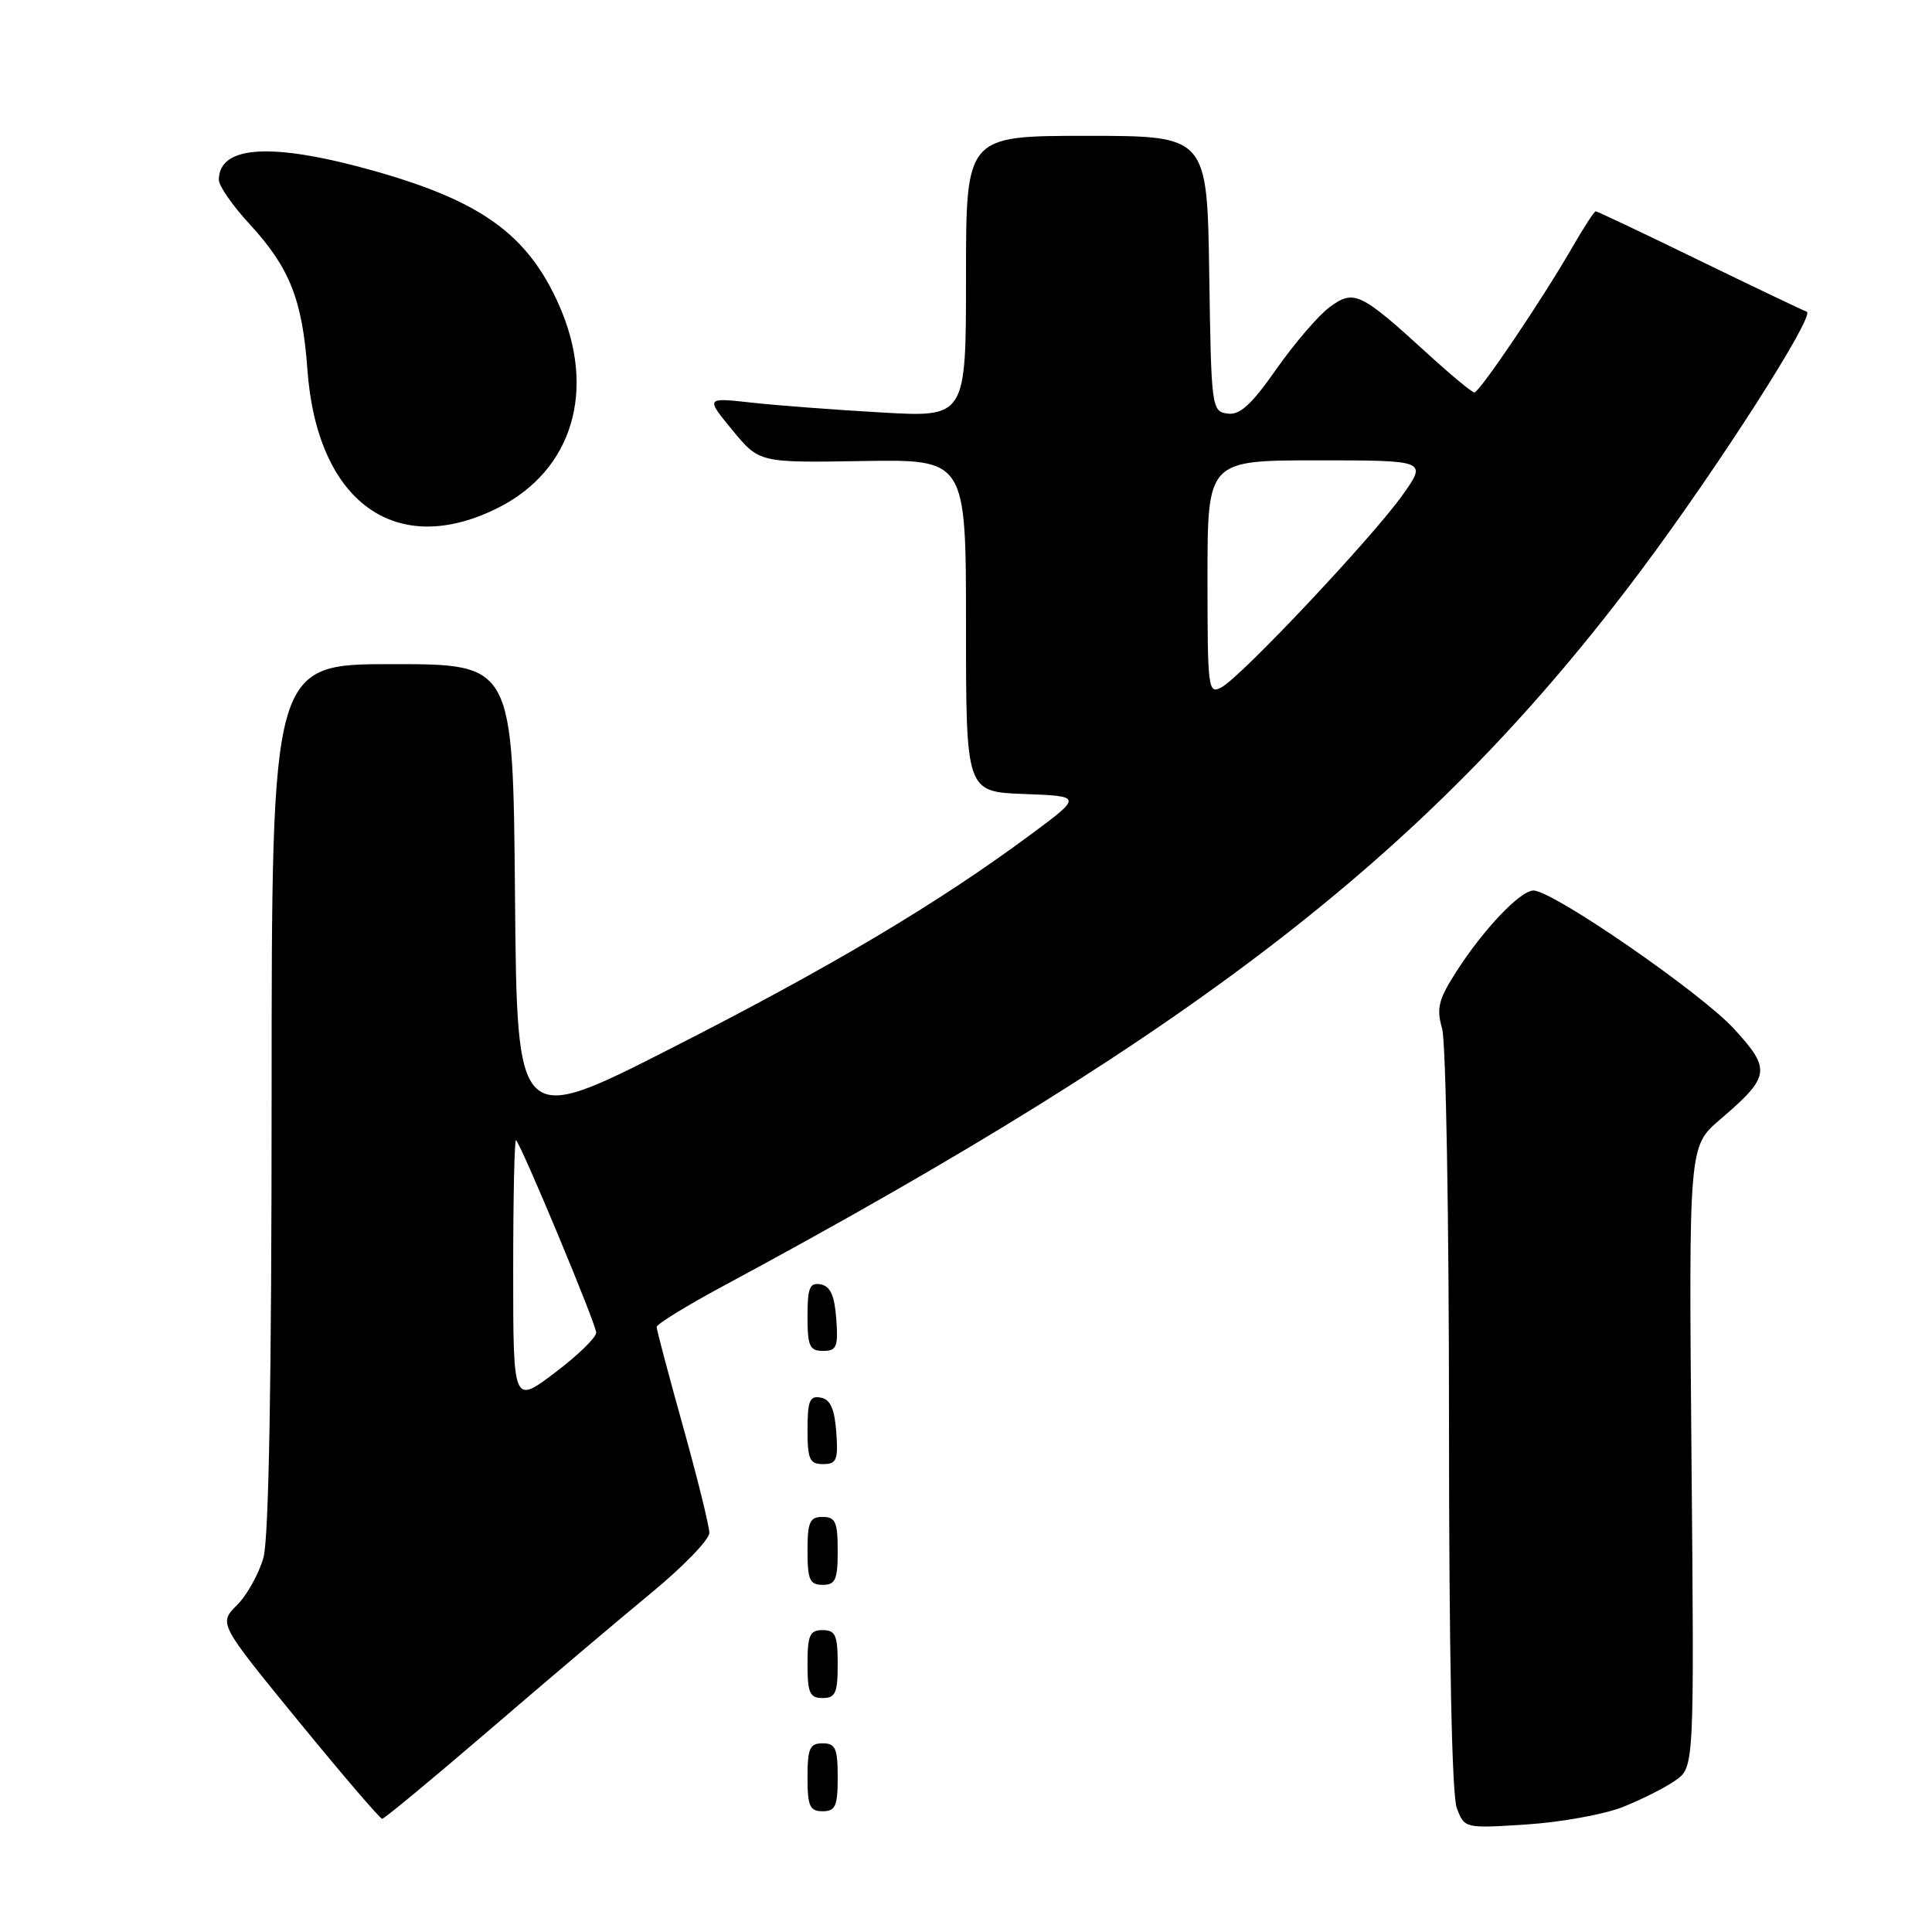 <?xml version="1.0" encoding="UTF-8" standalone="no"?>
<!DOCTYPE svg PUBLIC "-//W3C//DTD SVG 1.1//EN" "http://www.w3.org/Graphics/SVG/1.1/DTD/svg11.dtd" >
<svg xmlns="http://www.w3.org/2000/svg" xmlns:xlink="http://www.w3.org/1999/xlink" version="1.1" viewBox="0 0 256 256">
 <g >
 <path fill="currentColor"
d=" M 215.00 239.45 C 217.47 238.47 220.62 236.89 222.00 235.92 C 224.50 234.16 224.50 234.16 224.13 193.02 C 223.77 151.89 223.77 151.89 227.90 148.36 C 234.58 142.63 234.72 141.74 229.78 136.34 C 225.42 131.57 205.76 118.00 203.20 118.00 C 201.44 118.00 196.53 123.17 192.93 128.81 C 190.60 132.44 190.32 133.62 191.09 136.30 C 191.59 138.05 192.00 161.40 192.00 188.18 C 192.00 219.11 192.38 237.86 193.03 239.57 C 194.06 242.28 194.07 242.28 202.28 241.75 C 206.80 241.46 212.53 240.42 215.00 239.45 Z  M 64.83 229.25 C 72.35 222.78 81.99 214.62 86.25 211.11 C 90.51 207.60 94.00 204.00 93.99 203.12 C 93.99 202.23 92.42 195.88 90.50 189.00 C 88.58 182.12 87.01 176.20 87.01 175.83 C 87.00 175.46 90.94 173.04 95.75 170.45 C 159.47 136.15 189.93 112.40 217.51 75.50 C 227.74 61.81 240.61 41.70 239.40 41.30 C 238.91 41.13 232.49 38.07 225.15 34.50 C 217.81 30.92 211.64 28.00 211.44 28.00 C 211.25 28.00 209.85 30.14 208.35 32.75 C 204.41 39.60 196.04 52.00 195.36 52.00 C 195.04 52.00 192.27 49.70 189.19 46.89 C 180.26 38.73 179.40 38.32 176.19 40.69 C 174.71 41.78 171.54 45.47 169.14 48.89 C 165.79 53.66 164.28 55.04 162.64 54.80 C 160.55 54.51 160.49 54.03 160.23 36.25 C 159.95 18.00 159.95 18.00 143.98 18.00 C 128.00 18.00 128.00 18.00 128.00 36.65 C 128.00 55.31 128.00 55.31 116.75 54.65 C 110.56 54.30 102.80 53.71 99.50 53.34 C 93.50 52.68 93.50 52.68 97.05 57.00 C 100.61 61.32 100.61 61.32 114.30 61.09 C 128.00 60.86 128.00 60.86 128.00 82.89 C 128.00 104.92 128.00 104.92 135.72 105.21 C 143.43 105.50 143.43 105.50 136.47 110.66 C 124.22 119.73 110.04 128.16 89.00 138.87 C 68.50 149.31 68.50 149.31 68.24 118.65 C 67.97 88.00 67.97 88.00 51.99 88.00 C 36.00 88.00 36.00 88.00 35.99 145.25 C 35.99 183.05 35.62 203.82 34.91 206.38 C 34.32 208.51 32.74 211.35 31.40 212.69 C 28.97 215.12 28.97 215.12 39.55 228.06 C 45.37 235.18 50.36 241.00 50.64 241.00 C 50.92 241.00 57.31 235.71 64.83 229.25 Z  M 111.00 235.50 C 111.00 231.67 110.70 231.00 109.00 231.00 C 107.30 231.00 107.00 231.67 107.00 235.50 C 107.00 239.33 107.30 240.00 109.00 240.00 C 110.70 240.00 111.00 239.33 111.00 235.50 Z  M 111.00 220.50 C 111.00 216.67 110.70 216.00 109.00 216.00 C 107.30 216.00 107.00 216.67 107.00 220.50 C 107.00 224.33 107.30 225.00 109.00 225.00 C 110.70 225.00 111.00 224.33 111.00 220.50 Z  M 111.00 205.50 C 111.00 201.67 110.70 201.00 109.00 201.00 C 107.30 201.00 107.00 201.67 107.00 205.50 C 107.00 209.33 107.30 210.00 109.00 210.00 C 110.70 210.00 111.00 209.33 111.00 205.50 Z  M 110.81 189.76 C 110.58 186.66 110.03 185.43 108.75 185.19 C 107.29 184.91 107.00 185.61 107.00 189.43 C 107.00 193.38 107.28 194.00 109.06 194.00 C 110.86 194.00 111.08 193.47 110.81 189.76 Z  M 110.81 174.76 C 110.58 171.66 110.03 170.43 108.75 170.19 C 107.29 169.91 107.00 170.61 107.00 174.43 C 107.00 178.38 107.28 179.00 109.06 179.00 C 110.86 179.00 111.08 178.47 110.81 174.76 Z  M 66.07 67.25 C 75.88 62.28 79.05 51.69 74.09 40.46 C 69.93 31.06 63.78 26.62 49.30 22.57 C 35.96 18.84 29.00 19.28 29.00 23.84 C 29.00 24.63 30.83 27.27 33.08 29.70 C 38.37 35.45 40.06 39.69 40.73 48.94 C 42.00 66.56 52.48 74.13 66.07 67.25 Z  M 68.00 168.37 C 68.00 158.63 68.17 150.85 68.38 151.08 C 69.22 152.02 79.00 175.49 79.00 176.58 C 79.00 177.23 76.53 179.63 73.50 181.91 C 68.00 186.06 68.00 186.06 68.00 168.37 Z  M 160.00 76.54 C 160.00 61.00 160.00 61.00 174.56 61.00 C 189.12 61.00 189.12 61.00 185.81 65.64 C 181.80 71.27 164.45 89.69 161.86 91.07 C 160.08 92.03 160.00 91.37 160.00 76.54 Z "/>
</g>
</svg>